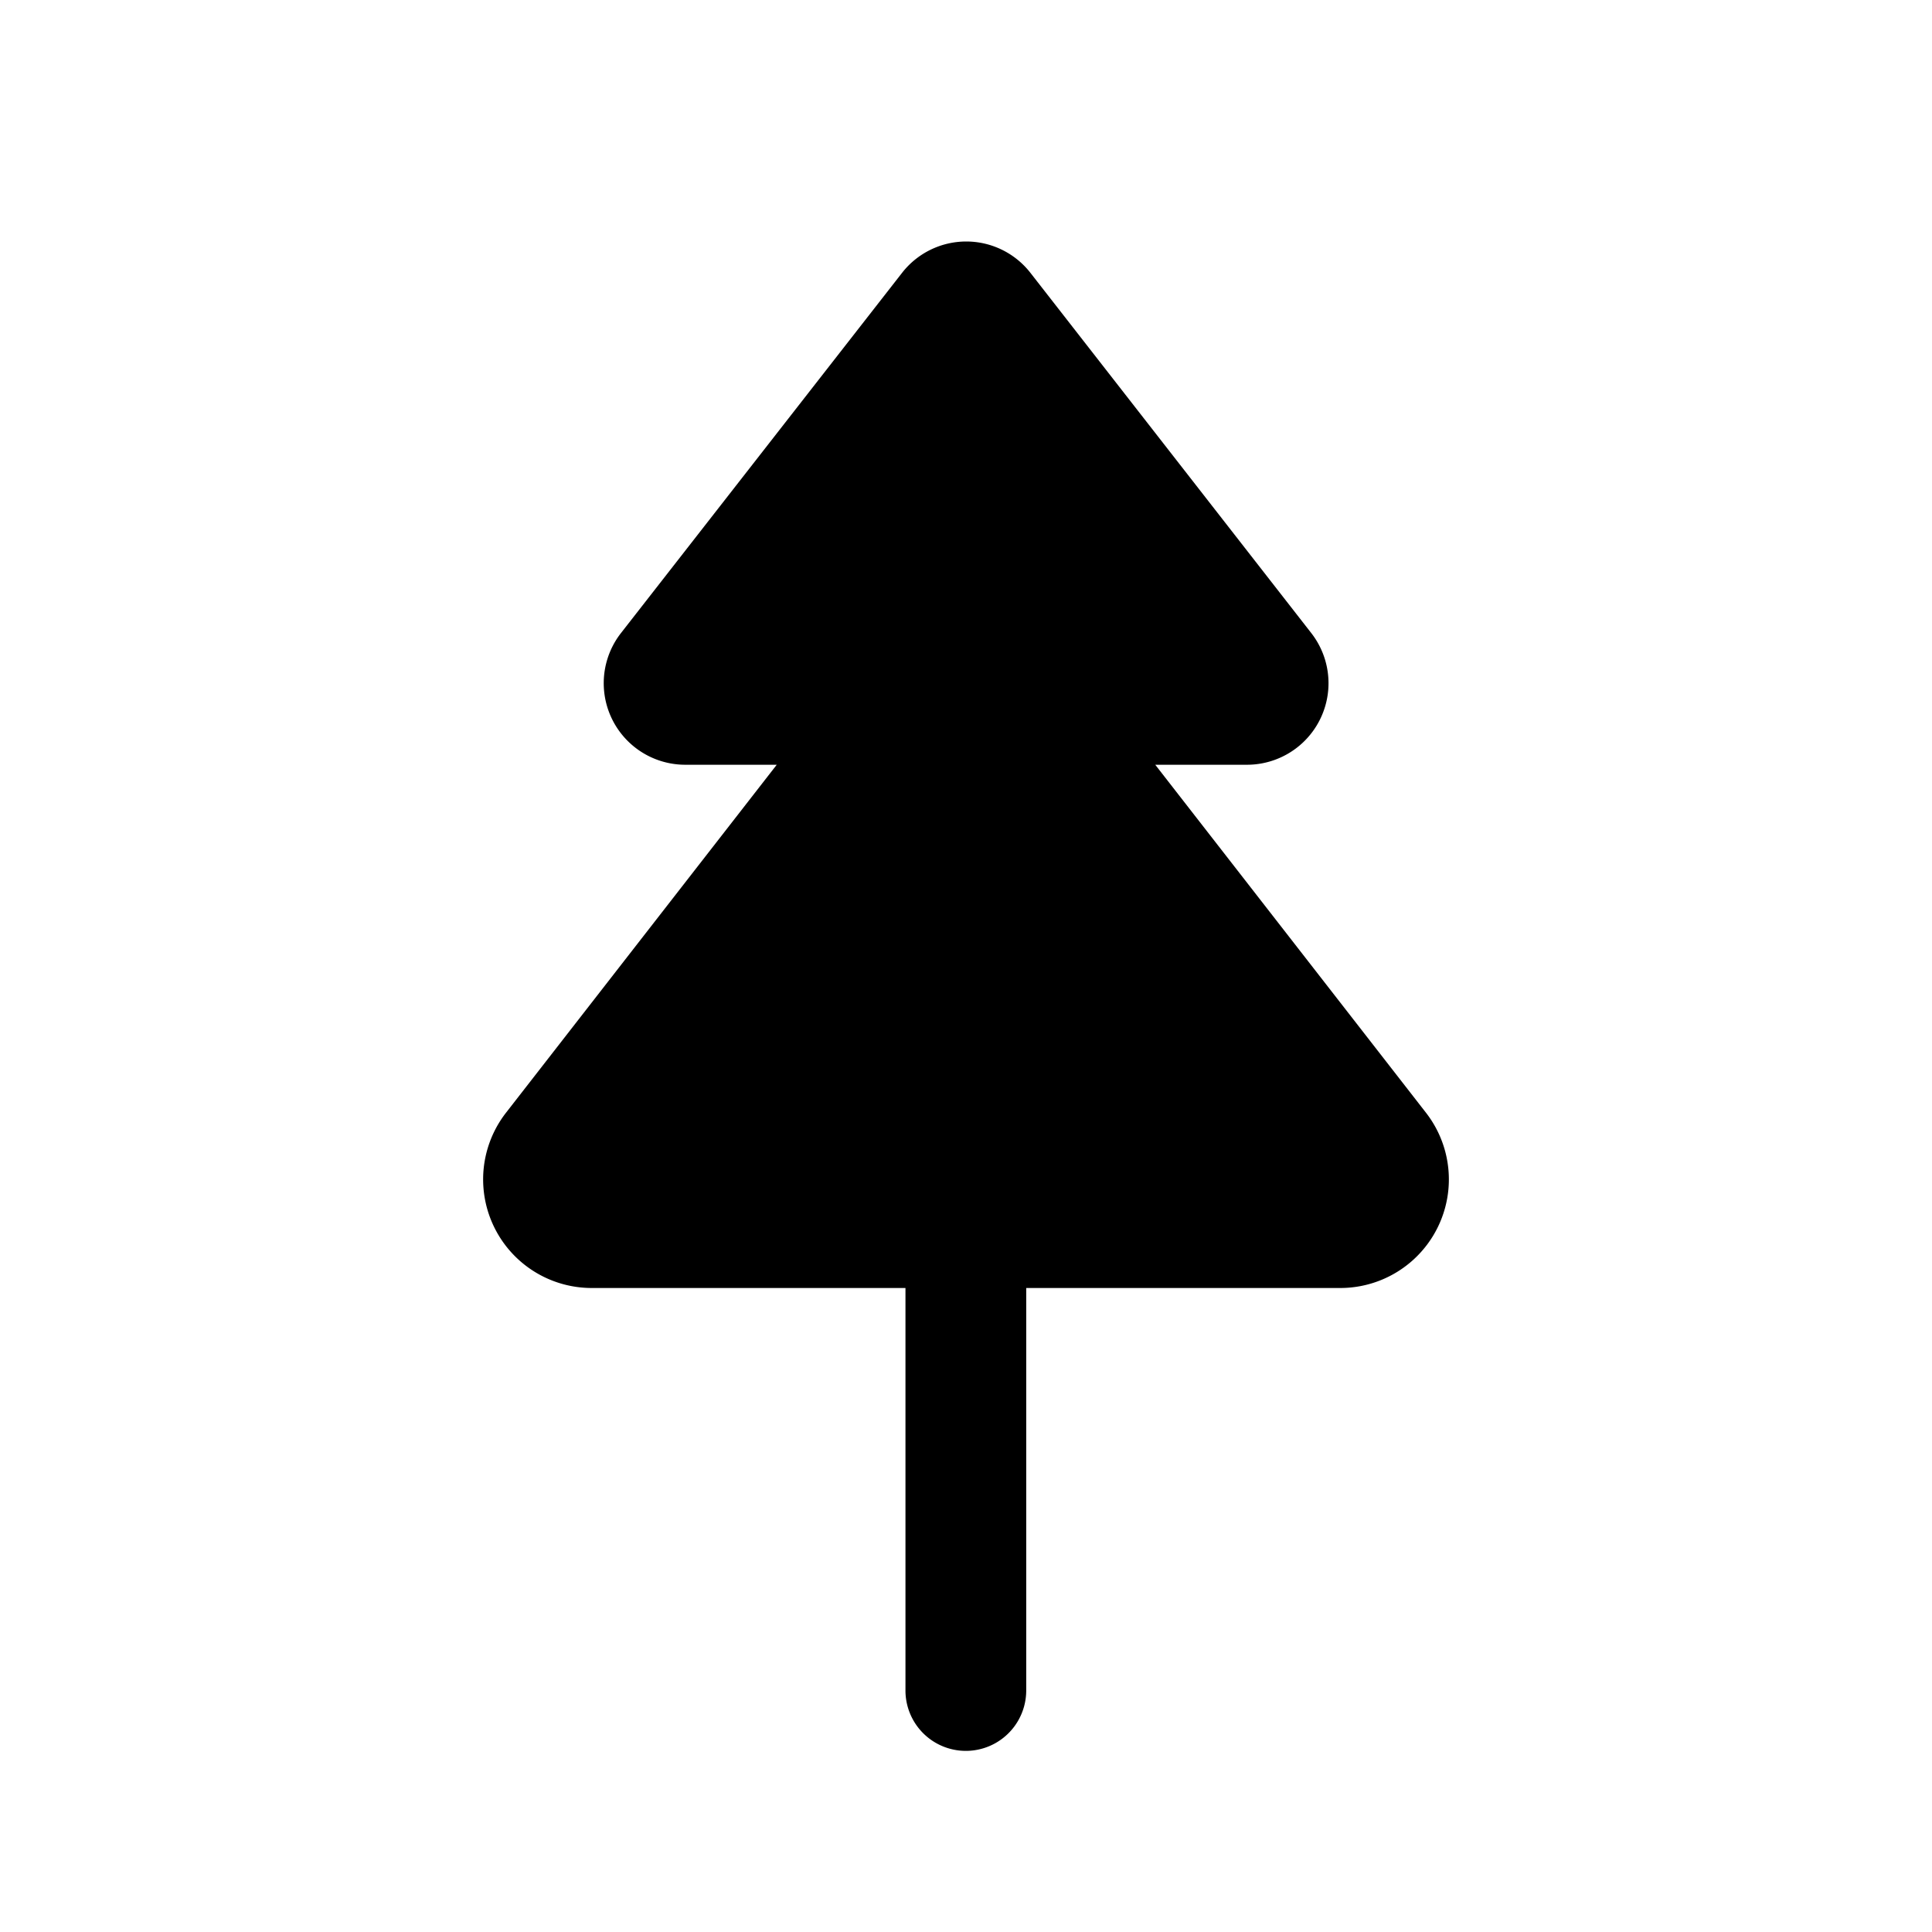 <svg id="Layer" xmlns="http://www.w3.org/2000/svg" viewBox="0 0 24 24"><path id="tree" class="cls-1" d="M17.712,13.82,14.351,9.5h1.138a1.013,1.013,0,0,0,.8-1.636L12.8,3.389a1.011,1.011,0,0,0-1.594,0L7.714,7.864a1.013,1.013,0,0,0,.8,1.636H9.649L6.288,13.82A1.349,1.349,0,0,0,7.348,16h3.9v5a.75.75,0,0,0,1.5,0V16h3.9A1.349,1.349,0,0,0,17.712,13.82Z"/></svg>